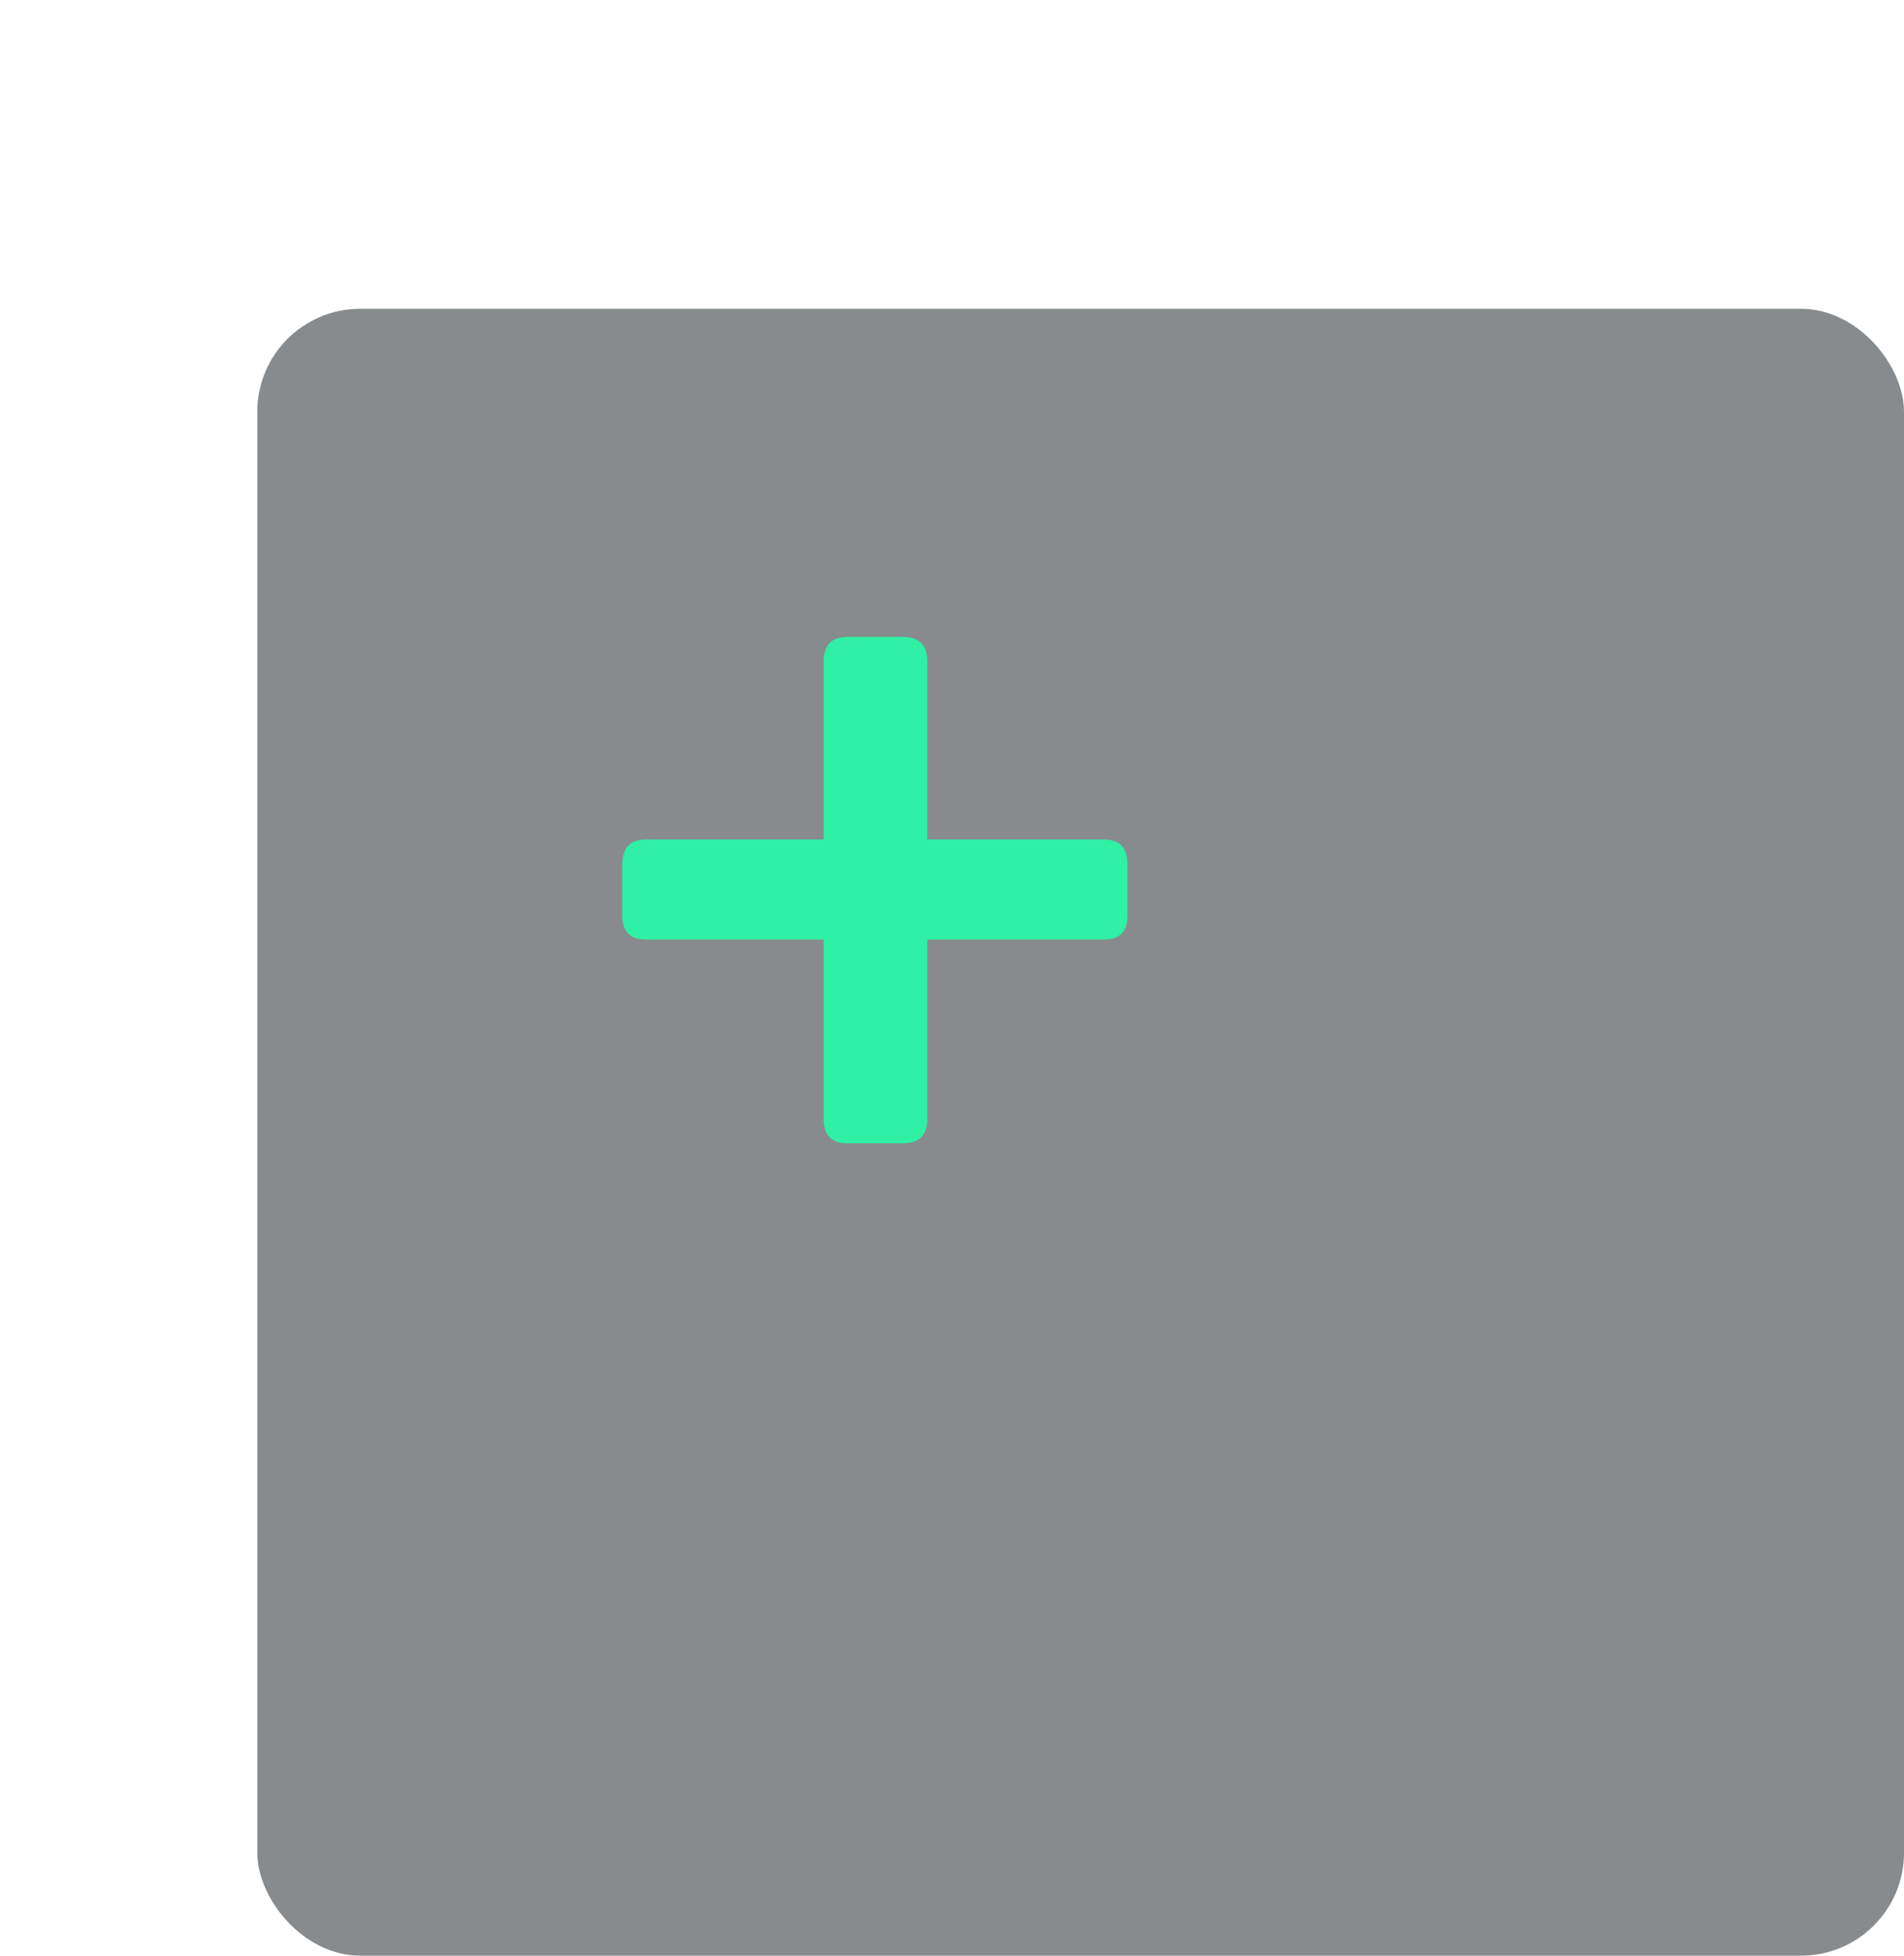 <svg width="37" height="38" viewBox="0 0 37 38" fill="none" xmlns="http://www.w3.org/2000/svg">
<rect x="5" y="6" width="32" height="32" rx="2" fill="#10181D" fill-opacity="0.5"/>
<g filter="url(#filter0_d_179_7459)">
<path d="M22.022 20.312H25.454C25.758 20.312 25.91 20.472 25.91 20.792V21.8C25.91 22.104 25.758 22.256 25.454 22.256H22.022V25.736C22.022 26.056 21.862 26.216 21.542 26.216H20.462C20.158 26.216 20.006 26.056 20.006 25.736V22.256H16.55C16.246 22.256 16.094 22.104 16.094 21.8V20.792C16.094 20.472 16.246 20.312 16.55 20.312H20.006V16.856C20.006 16.536 20.158 16.376 20.462 16.376H21.542C21.862 16.376 22.022 16.536 22.022 16.856V20.312Z" fill="#2FF0A5"/>
</g>
<defs>
<filter id="filter0_d_179_7459" x="0.094" y="0.376" width="33.816" height="33.84" filterUnits="userSpaceOnUse" color-interpolation-filters="sRGB">
<feFlood flood-opacity="0" result="BackgroundImageFix"/>
<feColorMatrix in="SourceAlpha" type="matrix" values="0 0 0 0 0 0 0 0 0 0 0 0 0 0 0 0 0 0 127 0" result="hardAlpha"/>
<feOffset dx="-4" dy="-4"/>
<feGaussianBlur stdDeviation="6"/>
<feComposite in2="hardAlpha" operator="out"/>
<feColorMatrix type="matrix" values="0 0 0 0 0.184 0 0 0 0 0.941 0 0 0 0 0.647 0 0 0 0.3 0"/>
<feBlend mode="normal" in2="BackgroundImageFix" result="effect1_dropShadow_179_7459"/>
<feBlend mode="normal" in="SourceGraphic" in2="effect1_dropShadow_179_7459" result="shape"/>
</filter>
</defs>
</svg>
